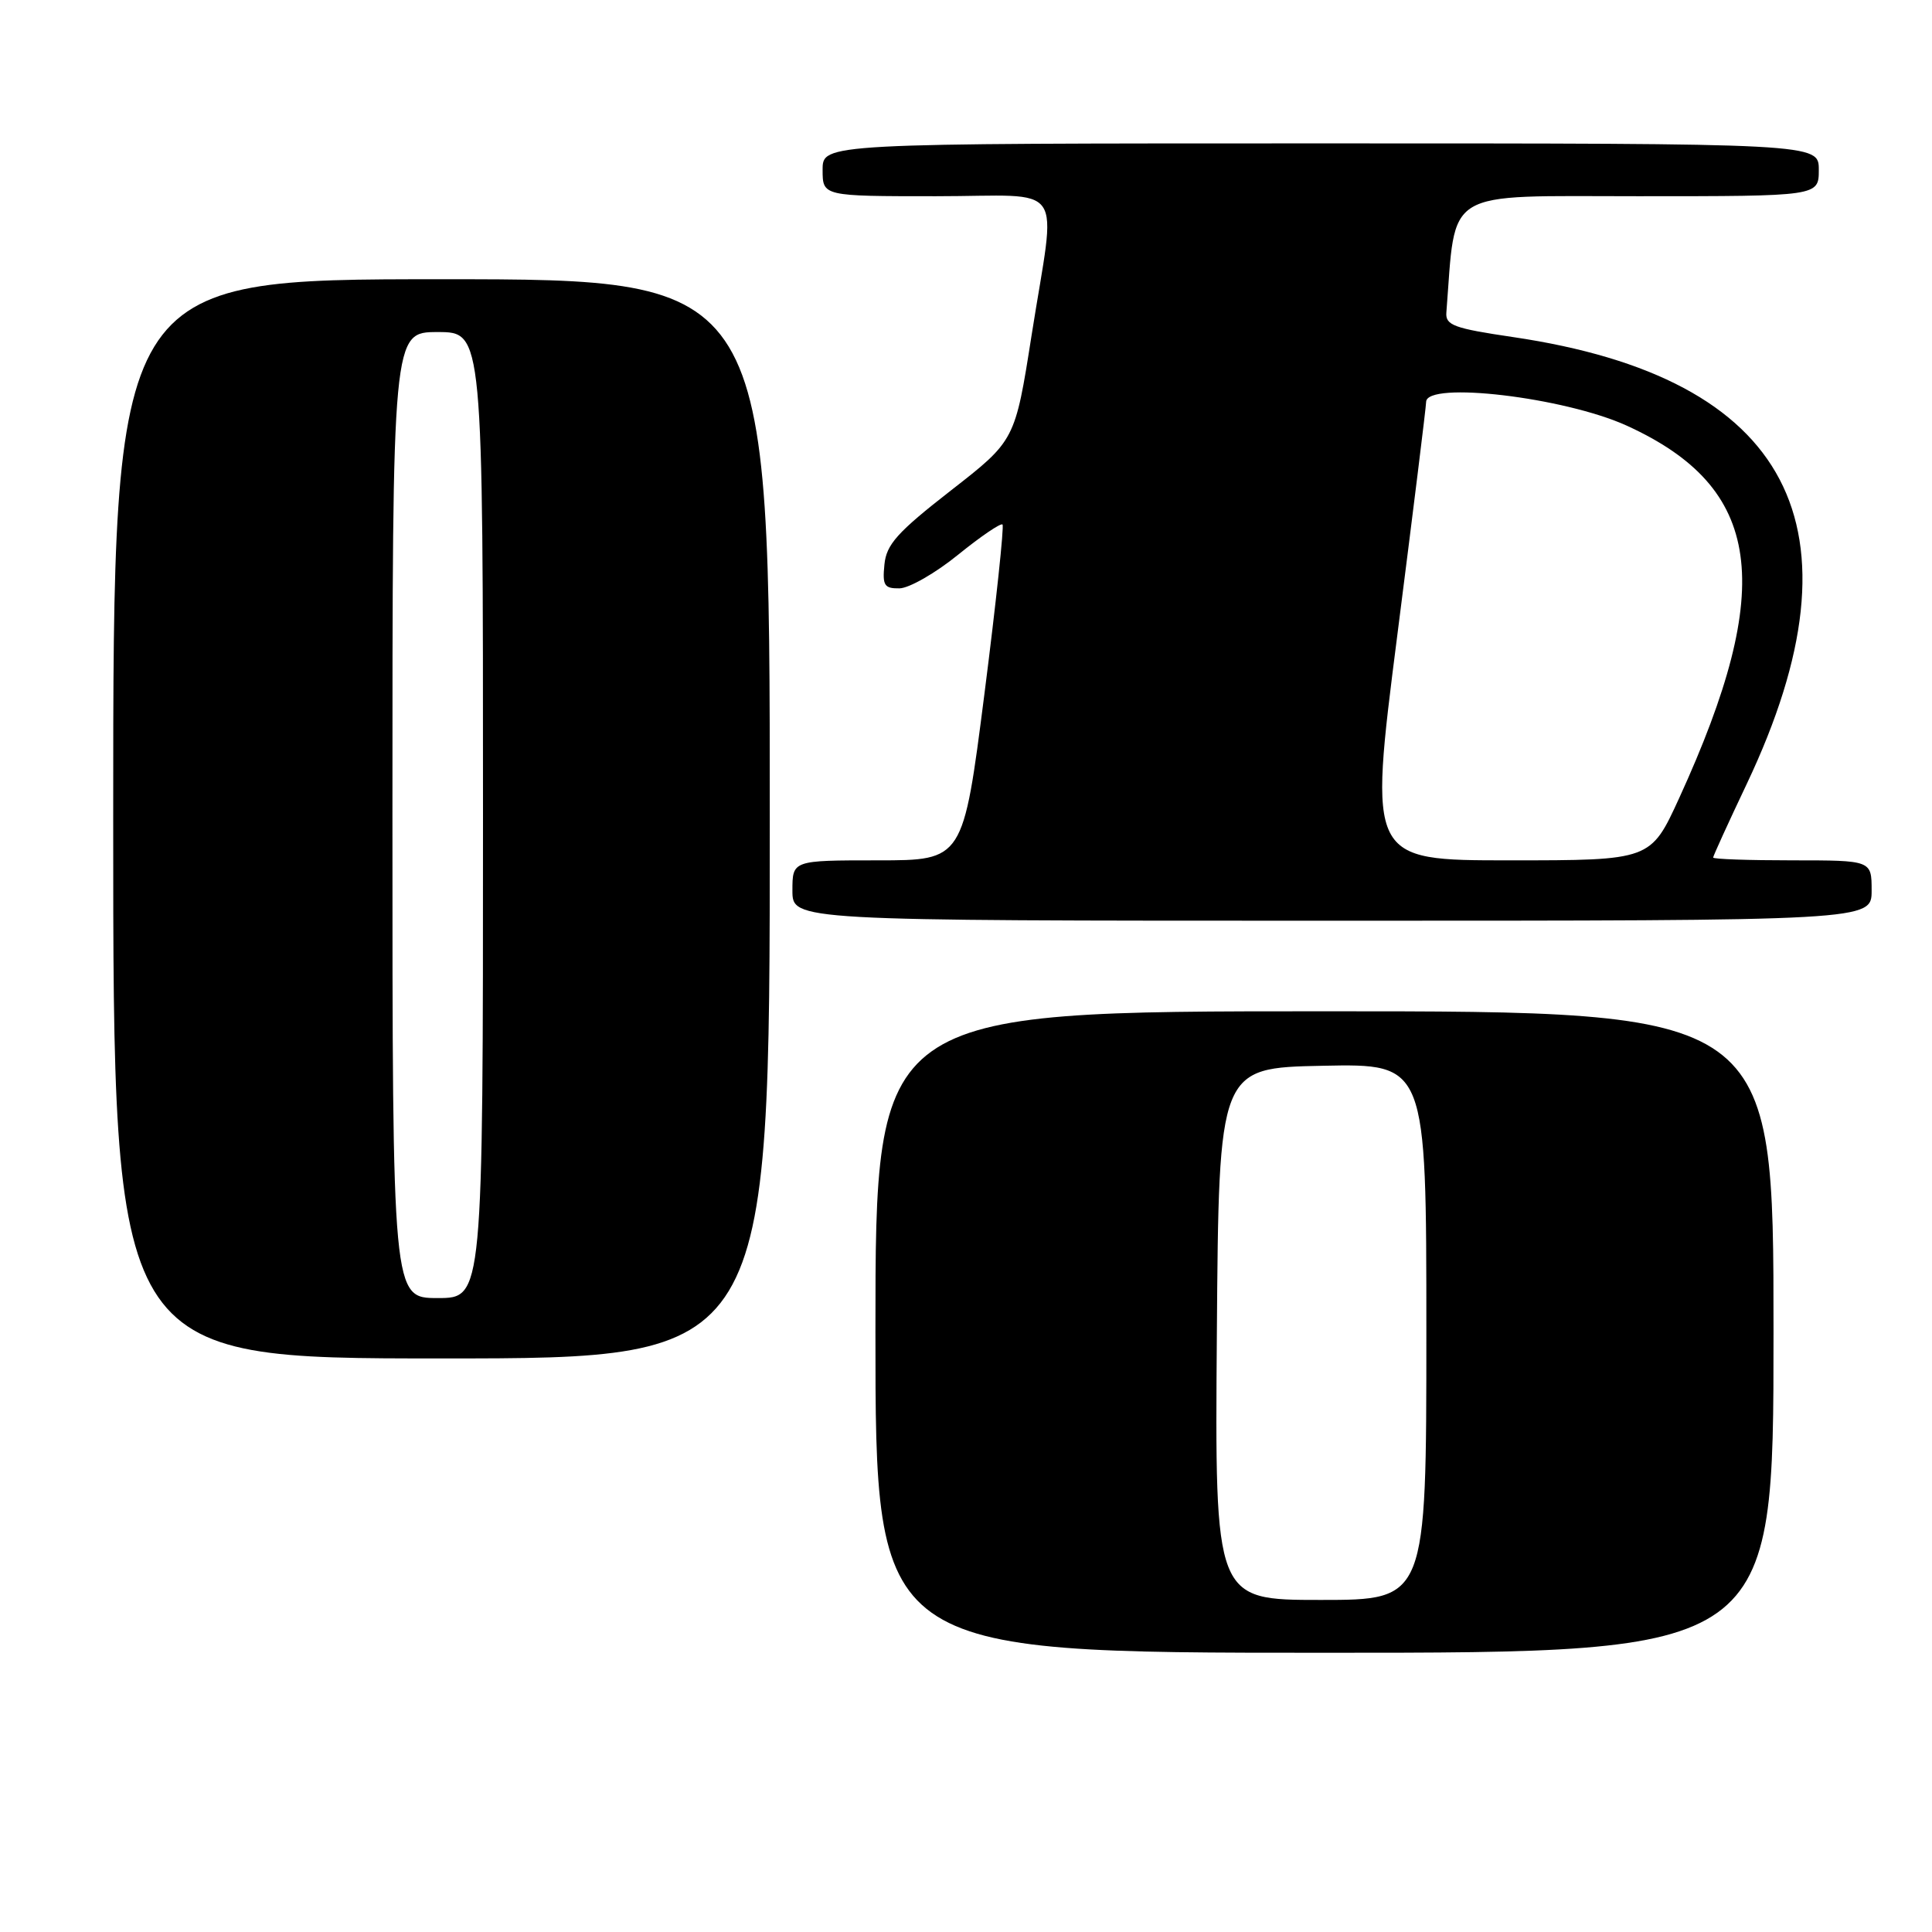 <?xml version="1.0" encoding="UTF-8" standalone="no"?>
<!DOCTYPE svg PUBLIC "-//W3C//DTD SVG 1.1//EN" "http://www.w3.org/Graphics/SVG/1.1/DTD/svg11.dtd" >
<svg xmlns="http://www.w3.org/2000/svg" xmlns:xlink="http://www.w3.org/1999/xlink" version="1.1" viewBox="0 0 256 256">
 <g >
 <path fill="currentColor"
d=" M 235.00 176.50 C 235.00 134.00 235.00 134.00 175.50 134.00 C 116.00 134.00 116.00 134.00 116.00 176.50 C 116.00 219.00 116.00 219.00 175.50 219.00 C 235.00 219.00 235.00 219.00 235.00 176.50 Z  M 102.00 108.50 C 102.00 37.00 102.00 37.00 58.50 37.00 C 15.00 37.00 15.00 37.00 15.00 108.50 C 15.00 180.00 15.00 180.00 58.50 180.00 C 102.00 180.00 102.00 180.00 102.00 108.50 Z  M 248.00 118.00 C 248.00 114.00 248.00 114.00 237.50 114.00 C 231.72 114.00 227.00 113.84 227.00 113.63 C 227.00 113.43 229.01 109.02 231.47 103.84 C 247.59 69.81 237.25 50.08 200.46 44.66 C 192.65 43.51 191.52 43.09 191.65 41.42 C 192.95 24.79 190.95 26.00 217.08 26.00 C 241.00 26.00 241.00 26.00 241.00 22.50 C 241.00 19.00 241.00 19.00 175.00 19.00 C 109.00 19.00 109.00 19.00 109.00 22.50 C 109.00 26.00 109.00 26.00 124.00 26.00 C 141.60 26.00 139.96 23.62 136.69 44.43 C 134.50 58.37 134.50 58.37 126.00 64.99 C 118.88 70.54 117.45 72.14 117.19 74.81 C 116.91 77.58 117.18 77.99 119.19 77.96 C 120.46 77.94 123.96 75.94 126.96 73.50 C 129.96 71.07 132.61 69.27 132.84 69.50 C 133.06 69.73 131.99 79.84 130.44 91.96 C 127.62 114.00 127.62 114.00 116.31 114.00 C 105.00 114.00 105.00 114.00 105.00 118.00 C 105.00 122.00 105.00 122.00 176.50 122.00 C 248.00 122.00 248.00 122.00 248.00 118.00 Z  M 161.24 176.75 C 161.50 141.50 161.50 141.50 175.25 141.22 C 189.00 140.94 189.00 140.94 189.00 176.47 C 189.00 212.00 189.00 212.00 174.99 212.00 C 160.97 212.00 160.97 212.00 161.24 176.75 Z  M 52.00 108.00 C 52.00 44.00 52.00 44.00 58.00 44.00 C 64.00 44.00 64.00 44.00 64.00 108.00 C 64.00 172.00 64.00 172.00 58.00 172.00 C 52.00 172.00 52.00 172.00 52.00 108.00 Z  M 185.14 84.25 C 187.23 67.89 188.96 53.94 188.97 53.25 C 189.03 50.48 207.29 52.64 215.55 56.40 C 233.56 64.61 235.39 77.58 222.50 105.75 C 218.72 114.00 218.72 114.00 200.03 114.00 C 181.34 114.00 181.34 114.00 185.14 84.25 Z "/>
</g>
</svg>